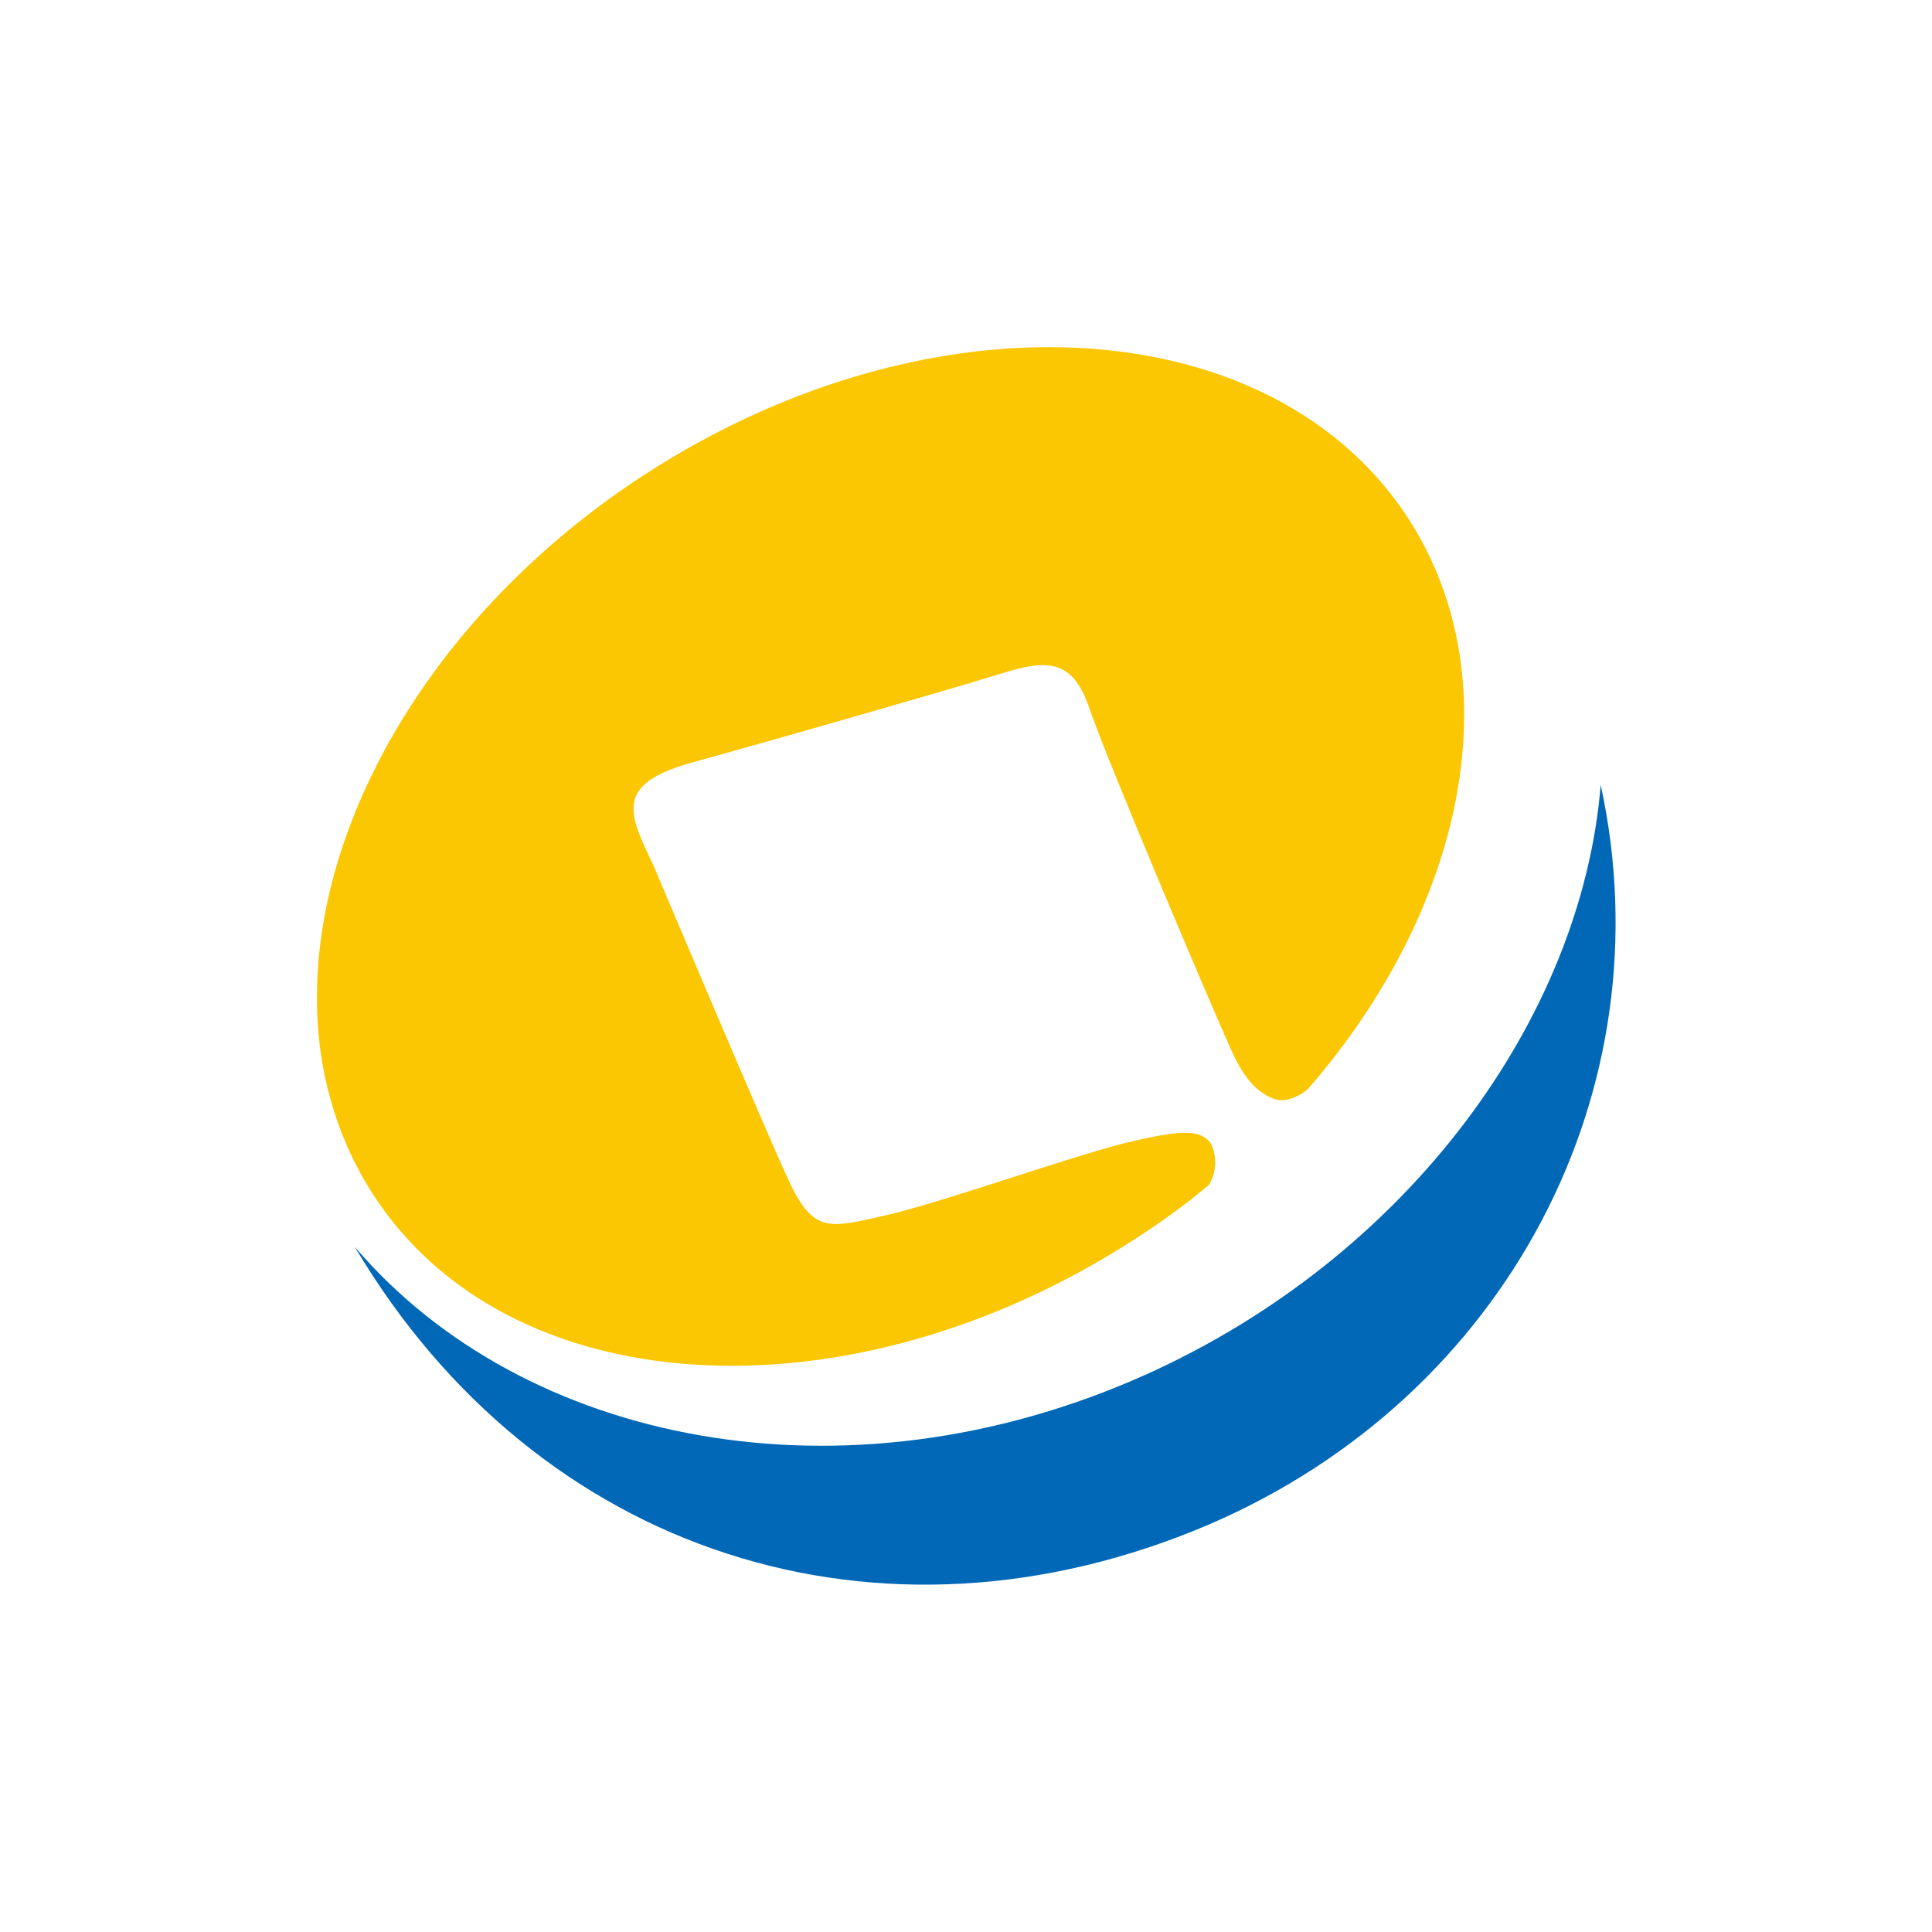 <svg width="128" height="128" viewBox="0 0 128 128" fill="none" xmlns="http://www.w3.org/2000/svg">
<path d="M75.85 91.1C55.95 100 34.65 95.7 23.5 82.6C35.6 103 58.35 110.3 80.1 101C99.85 92.5 110.45 72.2 106.05 52C104.8 67.4 93.35 83.25 75.85 91.1Z" fill="#0068B6"/>
<path d="M42.85 31.35C29.15 40.2 21.05 53.8 21 65.95V66.2C21 70.75 22.2 75.15 24.6 78.95C33.5 93 56.1 94.4 75.1 82.15C76.9 81 78.55 79.8 80.1 78.5C80.85 77.25 80.4 75.85 80.05 75.55C79.35 74.9 78.35 74.8 74.45 75.75C70.55 76.75 62.15 79.75 58.55 80.55C54.95 81.35 53.9 81.75 52.25 78.2C50.6 74.65 43.3 57.35 43.3 57.35C41.6 53.8 40.65 51.9 46.1 50.45C51.55 48.95 63.2 45.6 66.25 44.65C69.3 43.7 71.05 43.55 72.2 47C73.35 50.4 80.9 68.2 81.75 69.95C82.35 71.2 83.15 72.35 84.4 72.8C85.25 73.15 86.45 72.4 86.7 72.1C97.05 60.15 100.2 45.2 93.4 34.5C88.55 26.9 79.65 23 69.5 23C60.95 23 51.55 25.75 42.85 31.35Z" fill="#FAC702"/>
</svg>
